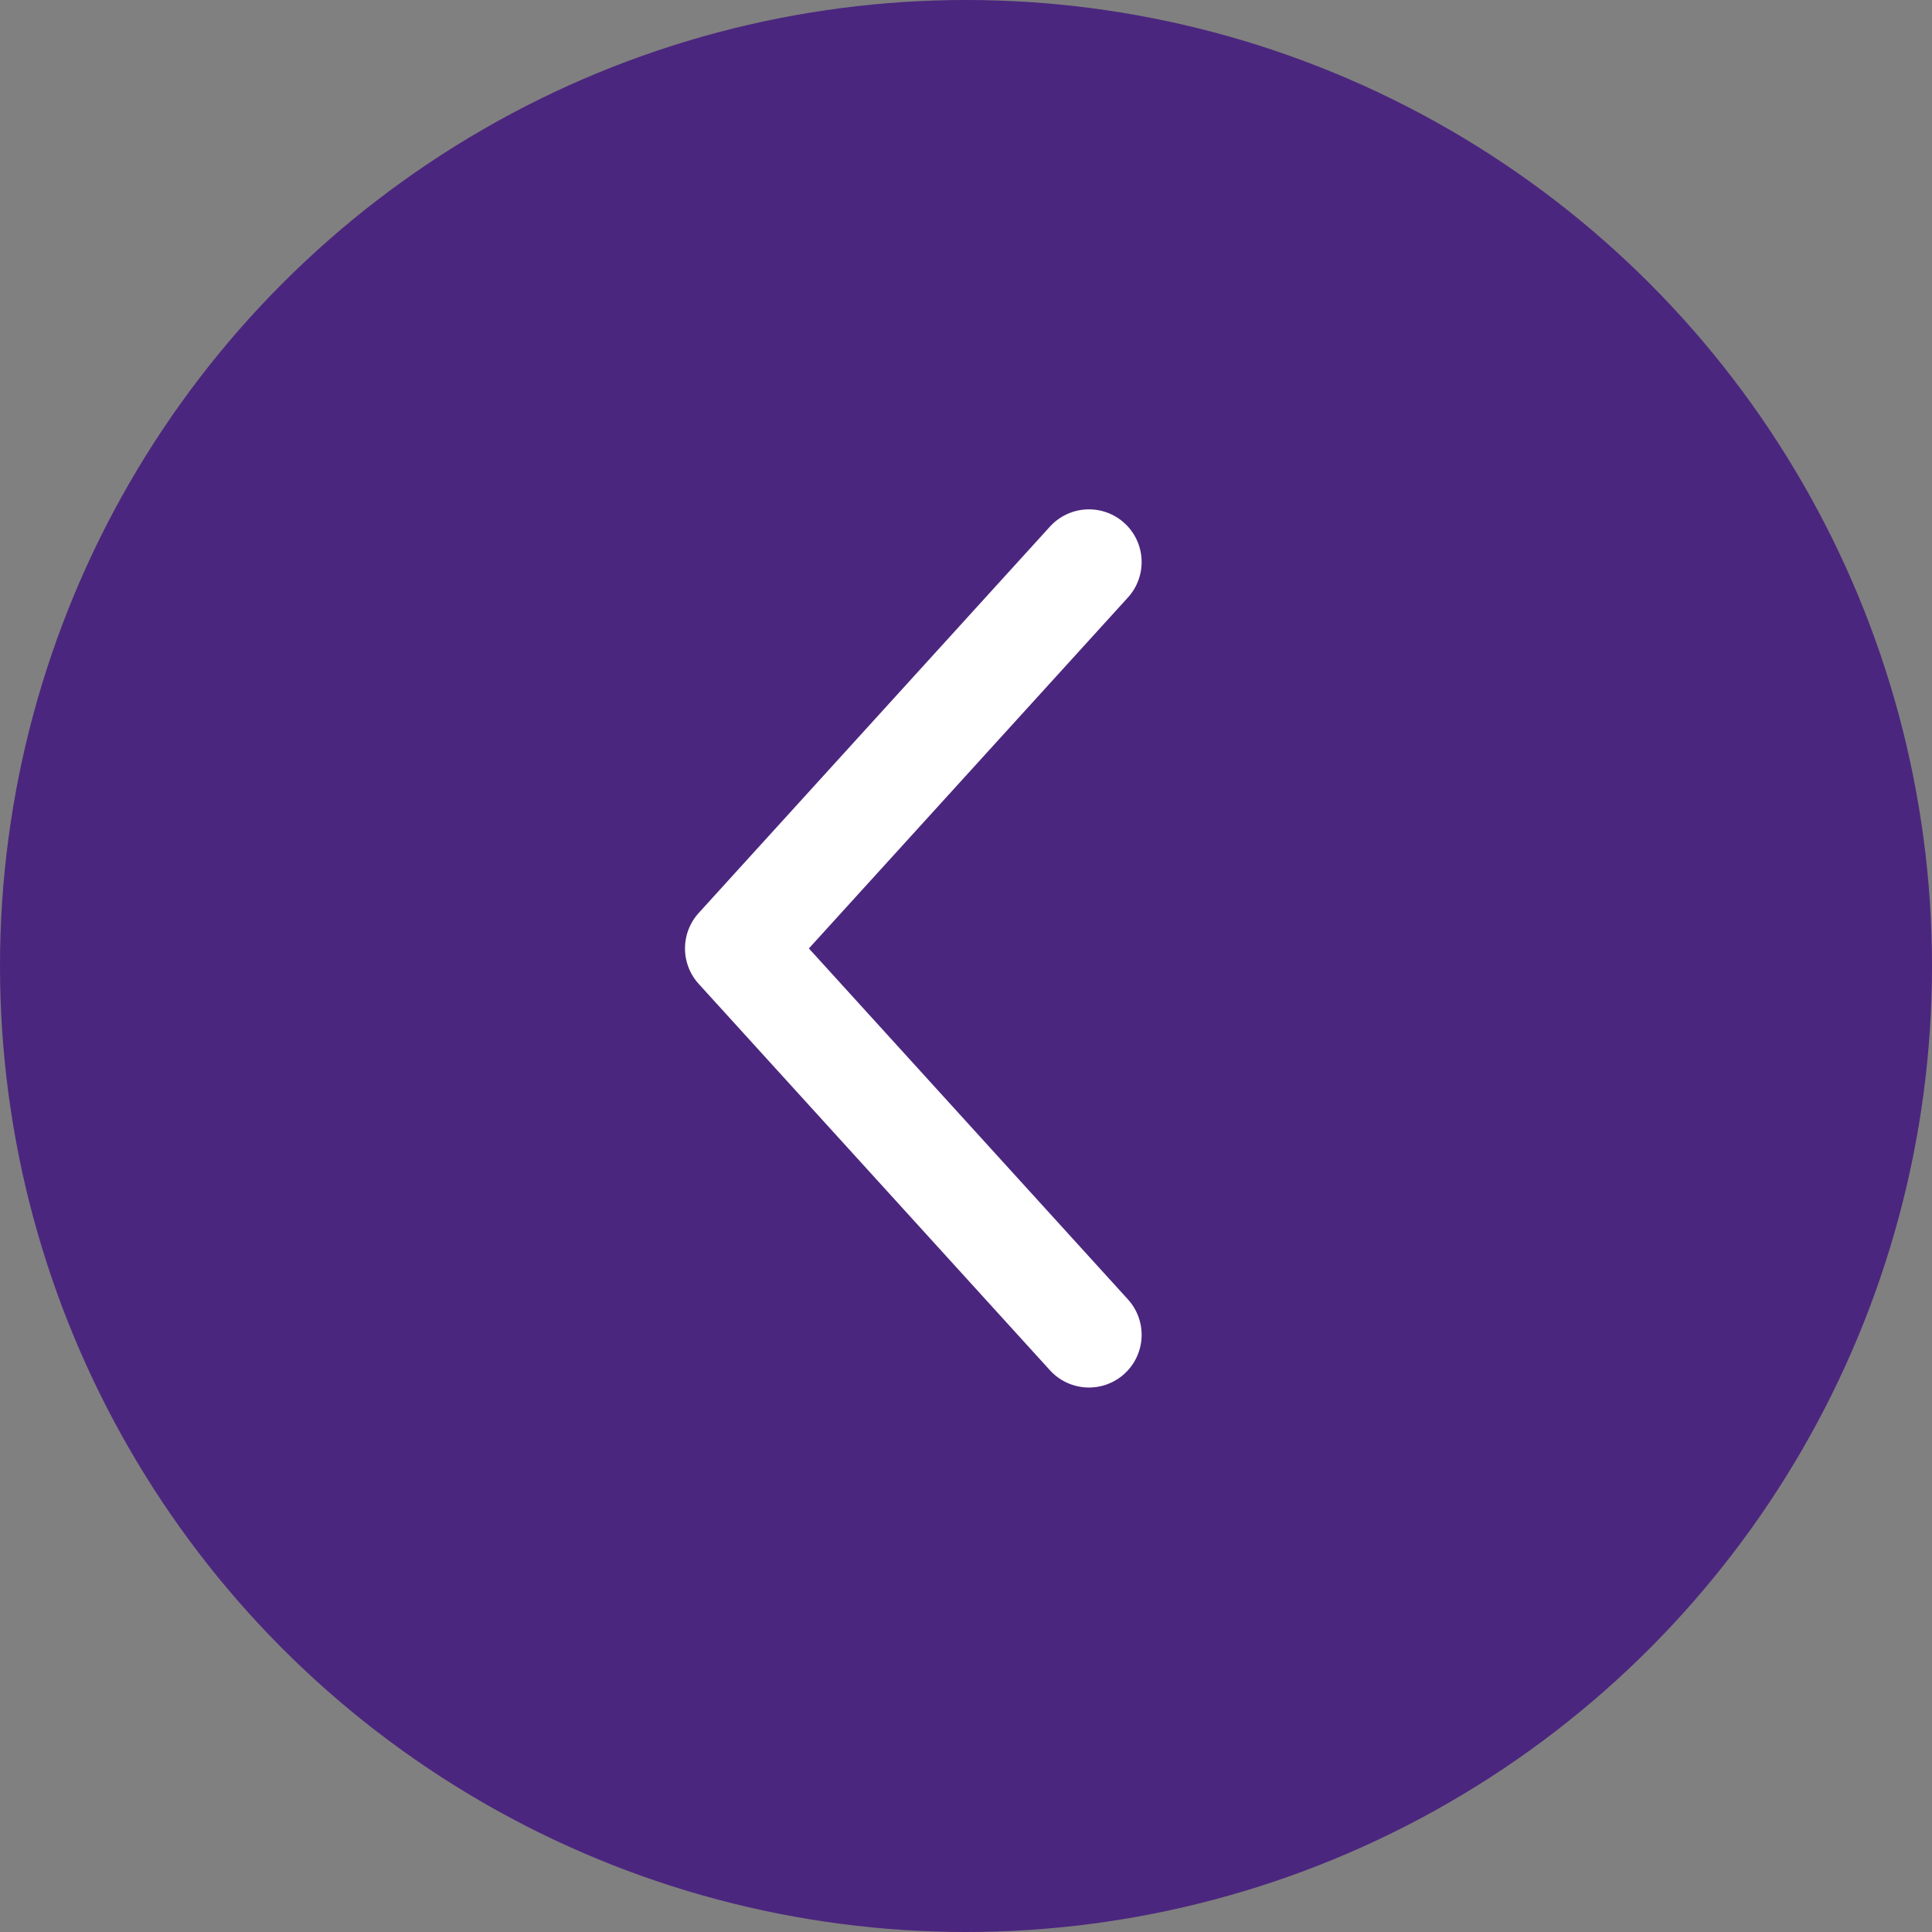 <svg width="55" height="55" viewBox="0 0 55 55" fill="none" xmlns="http://www.w3.org/2000/svg">
<rect x="0" y="0" width="55" height="55" fill="#808080" stroke="none"/>
<circle cx="27.5" cy="27.5" r="27.5" fill="#4B267E"/>
<path d="M31 16L21 27L31 38" stroke="white" stroke-width="3" stroke-linecap="round" stroke-linejoin="round"/>
</svg>
